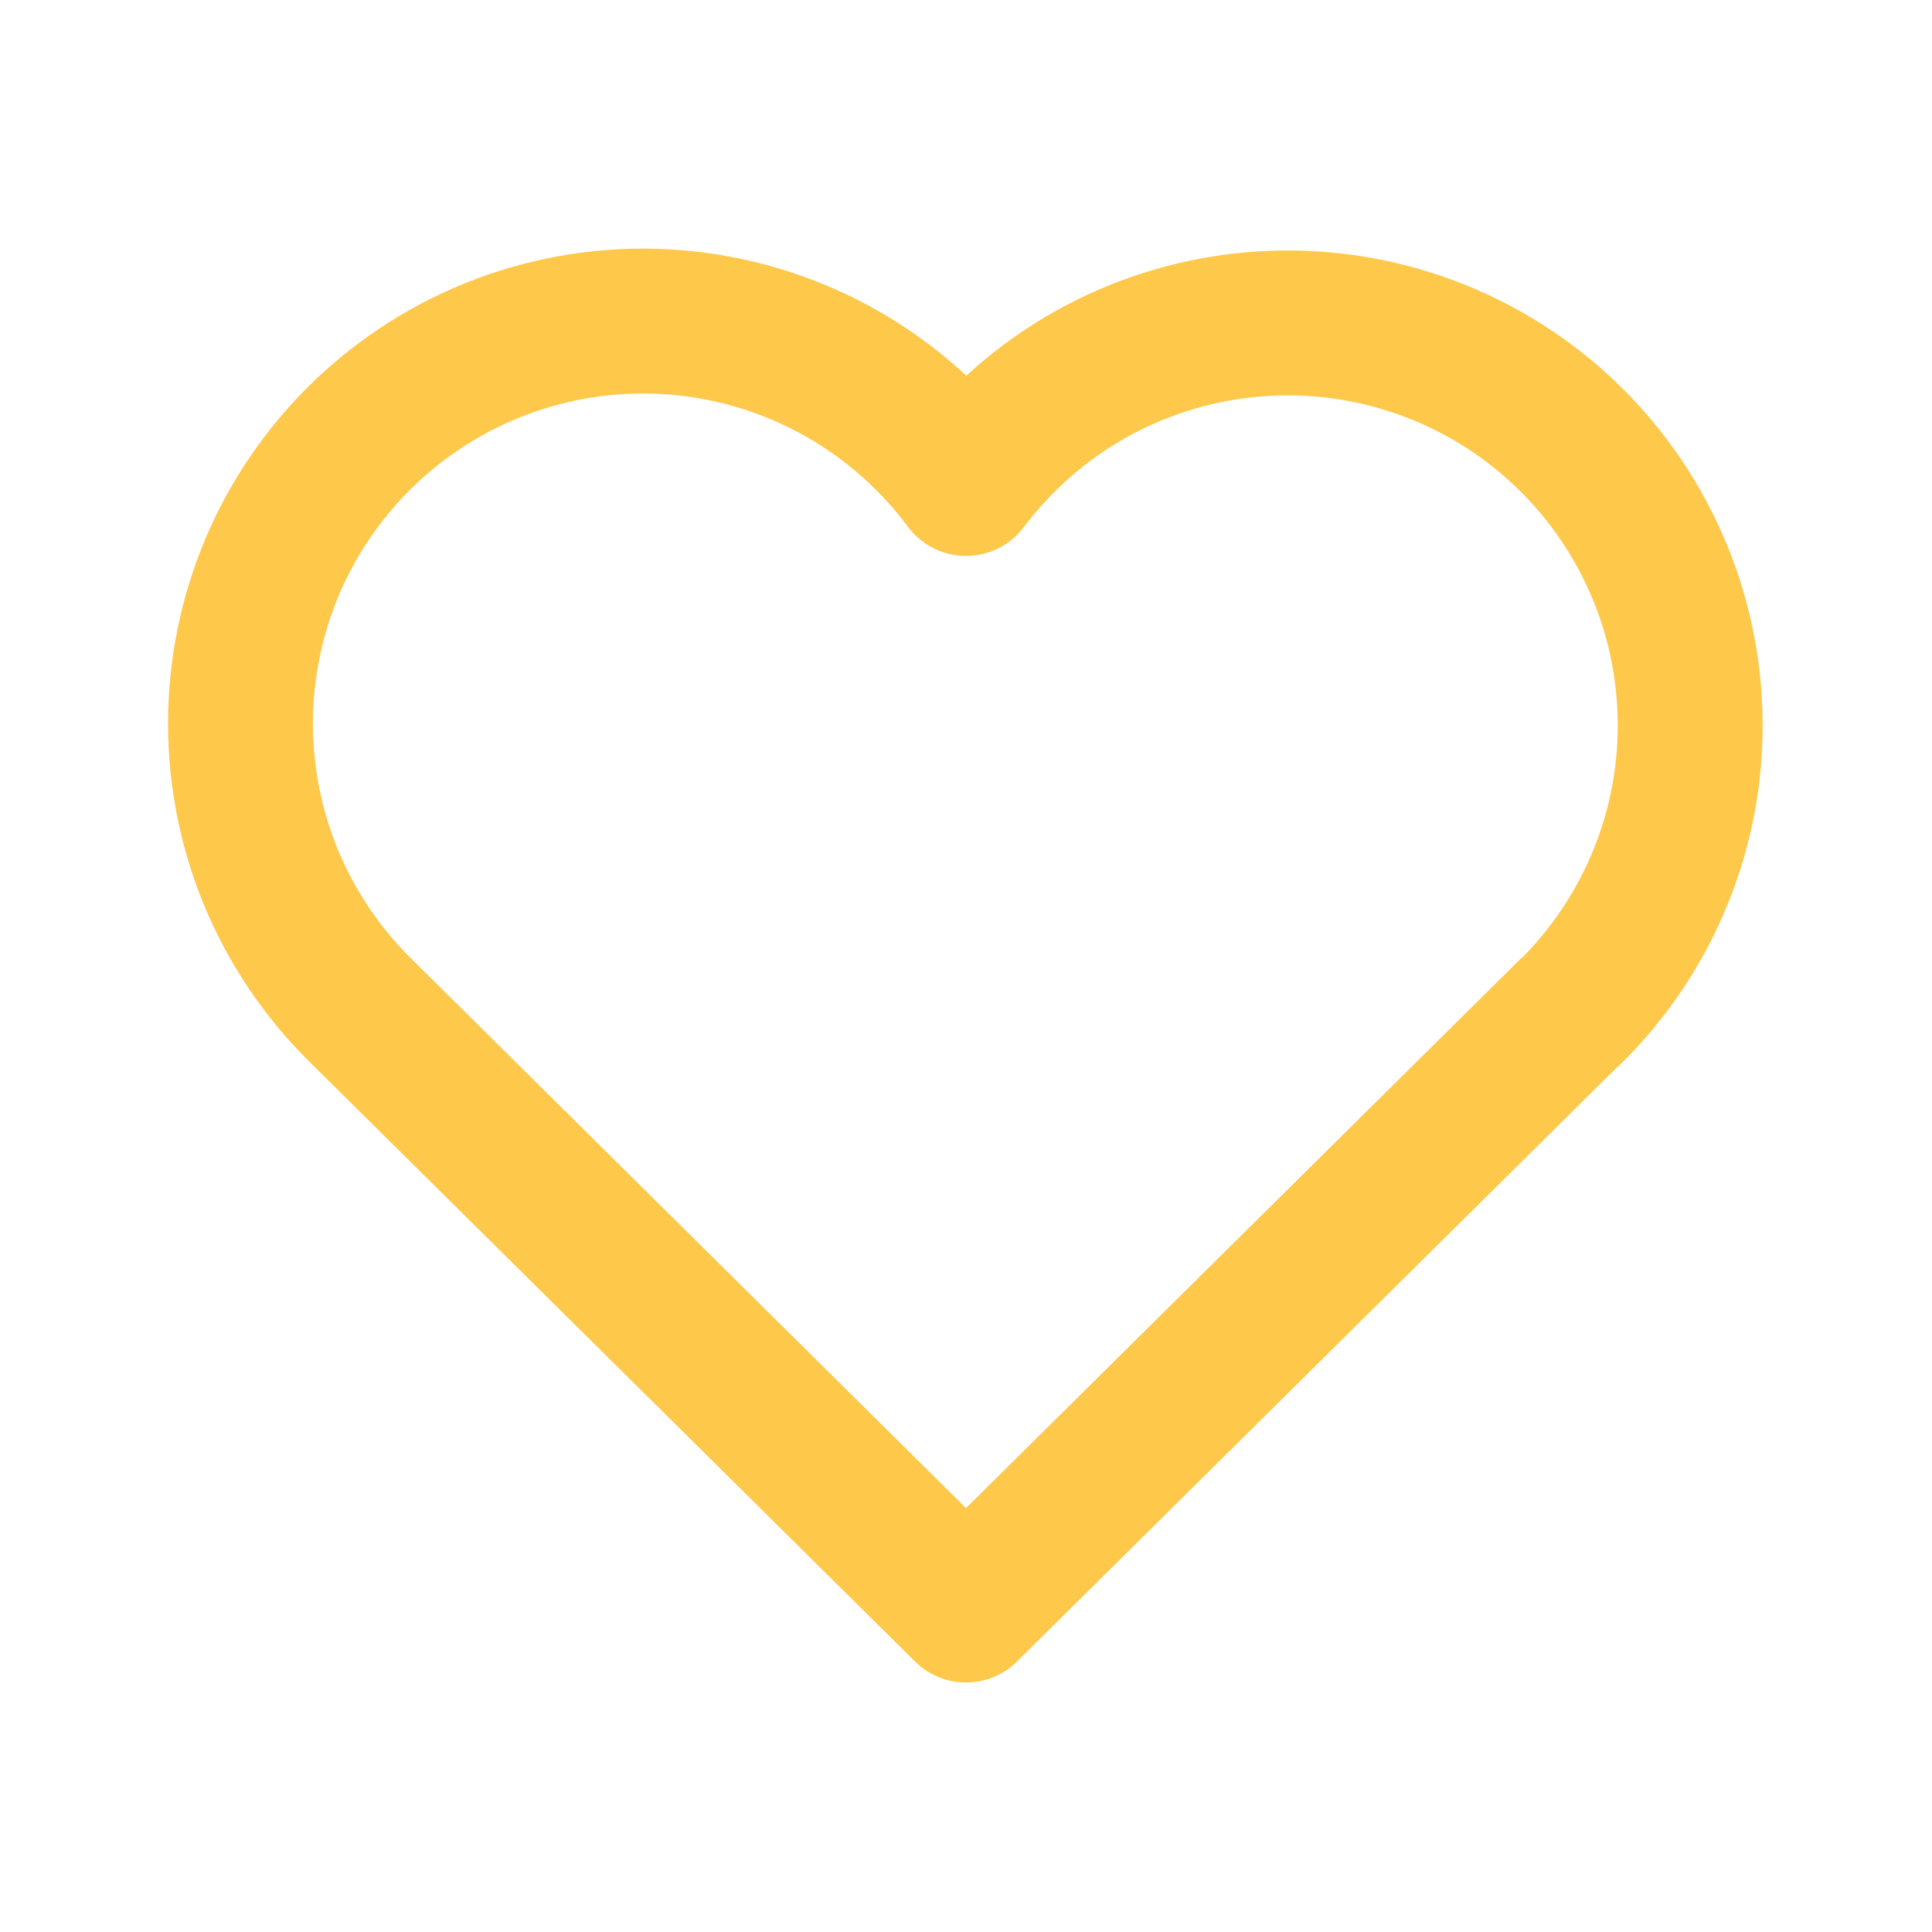 <svg
    width="20"
    height="20"
    viewBox="0 0 20 20"
    fill="none"
    xmlns="http://www.w3.org/2000/svg"
  >
  <g clip-path="url(#clip0_2_13916)">
    <path
        d="M16.25 10.477L10 16.667L3.75 10.477C3.338 10.075 3.013 9.593 2.796 9.061C2.58 8.528 2.476 7.956 2.491 7.381C2.506 6.806 2.64 6.24 2.884 5.719C3.129 5.199 3.479 4.734 3.911 4.356C4.344 3.977 4.851 3.691 5.399 3.518C5.948 3.344 6.526 3.286 7.098 3.347C7.67 3.408 8.223 3.587 8.722 3.872C9.222 4.158 9.657 4.543 10 5.005C10.345 4.547 10.78 4.164 11.279 3.882C11.778 3.6 12.331 3.424 12.901 3.365C13.471 3.306 14.048 3.365 14.594 3.539C15.14 3.713 15.645 3.997 16.076 4.375C16.508 4.753 16.856 5.216 17.1 5.735C17.345 6.254 17.479 6.817 17.495 7.391C17.512 7.964 17.41 8.534 17.195 9.066C16.981 9.598 16.659 10.08 16.25 10.482"
        stroke="#FEC84B"
        stroke-width="1.5"
        stroke-linecap="round"
        stroke-linejoin="round"
      />
  </g>
  <defs>
    <clipPath id="clip0_2_13916">
      <rect
          width="20"
          height="20"
          fill="white"
        />
    </clipPath>
  </defs>
</svg>